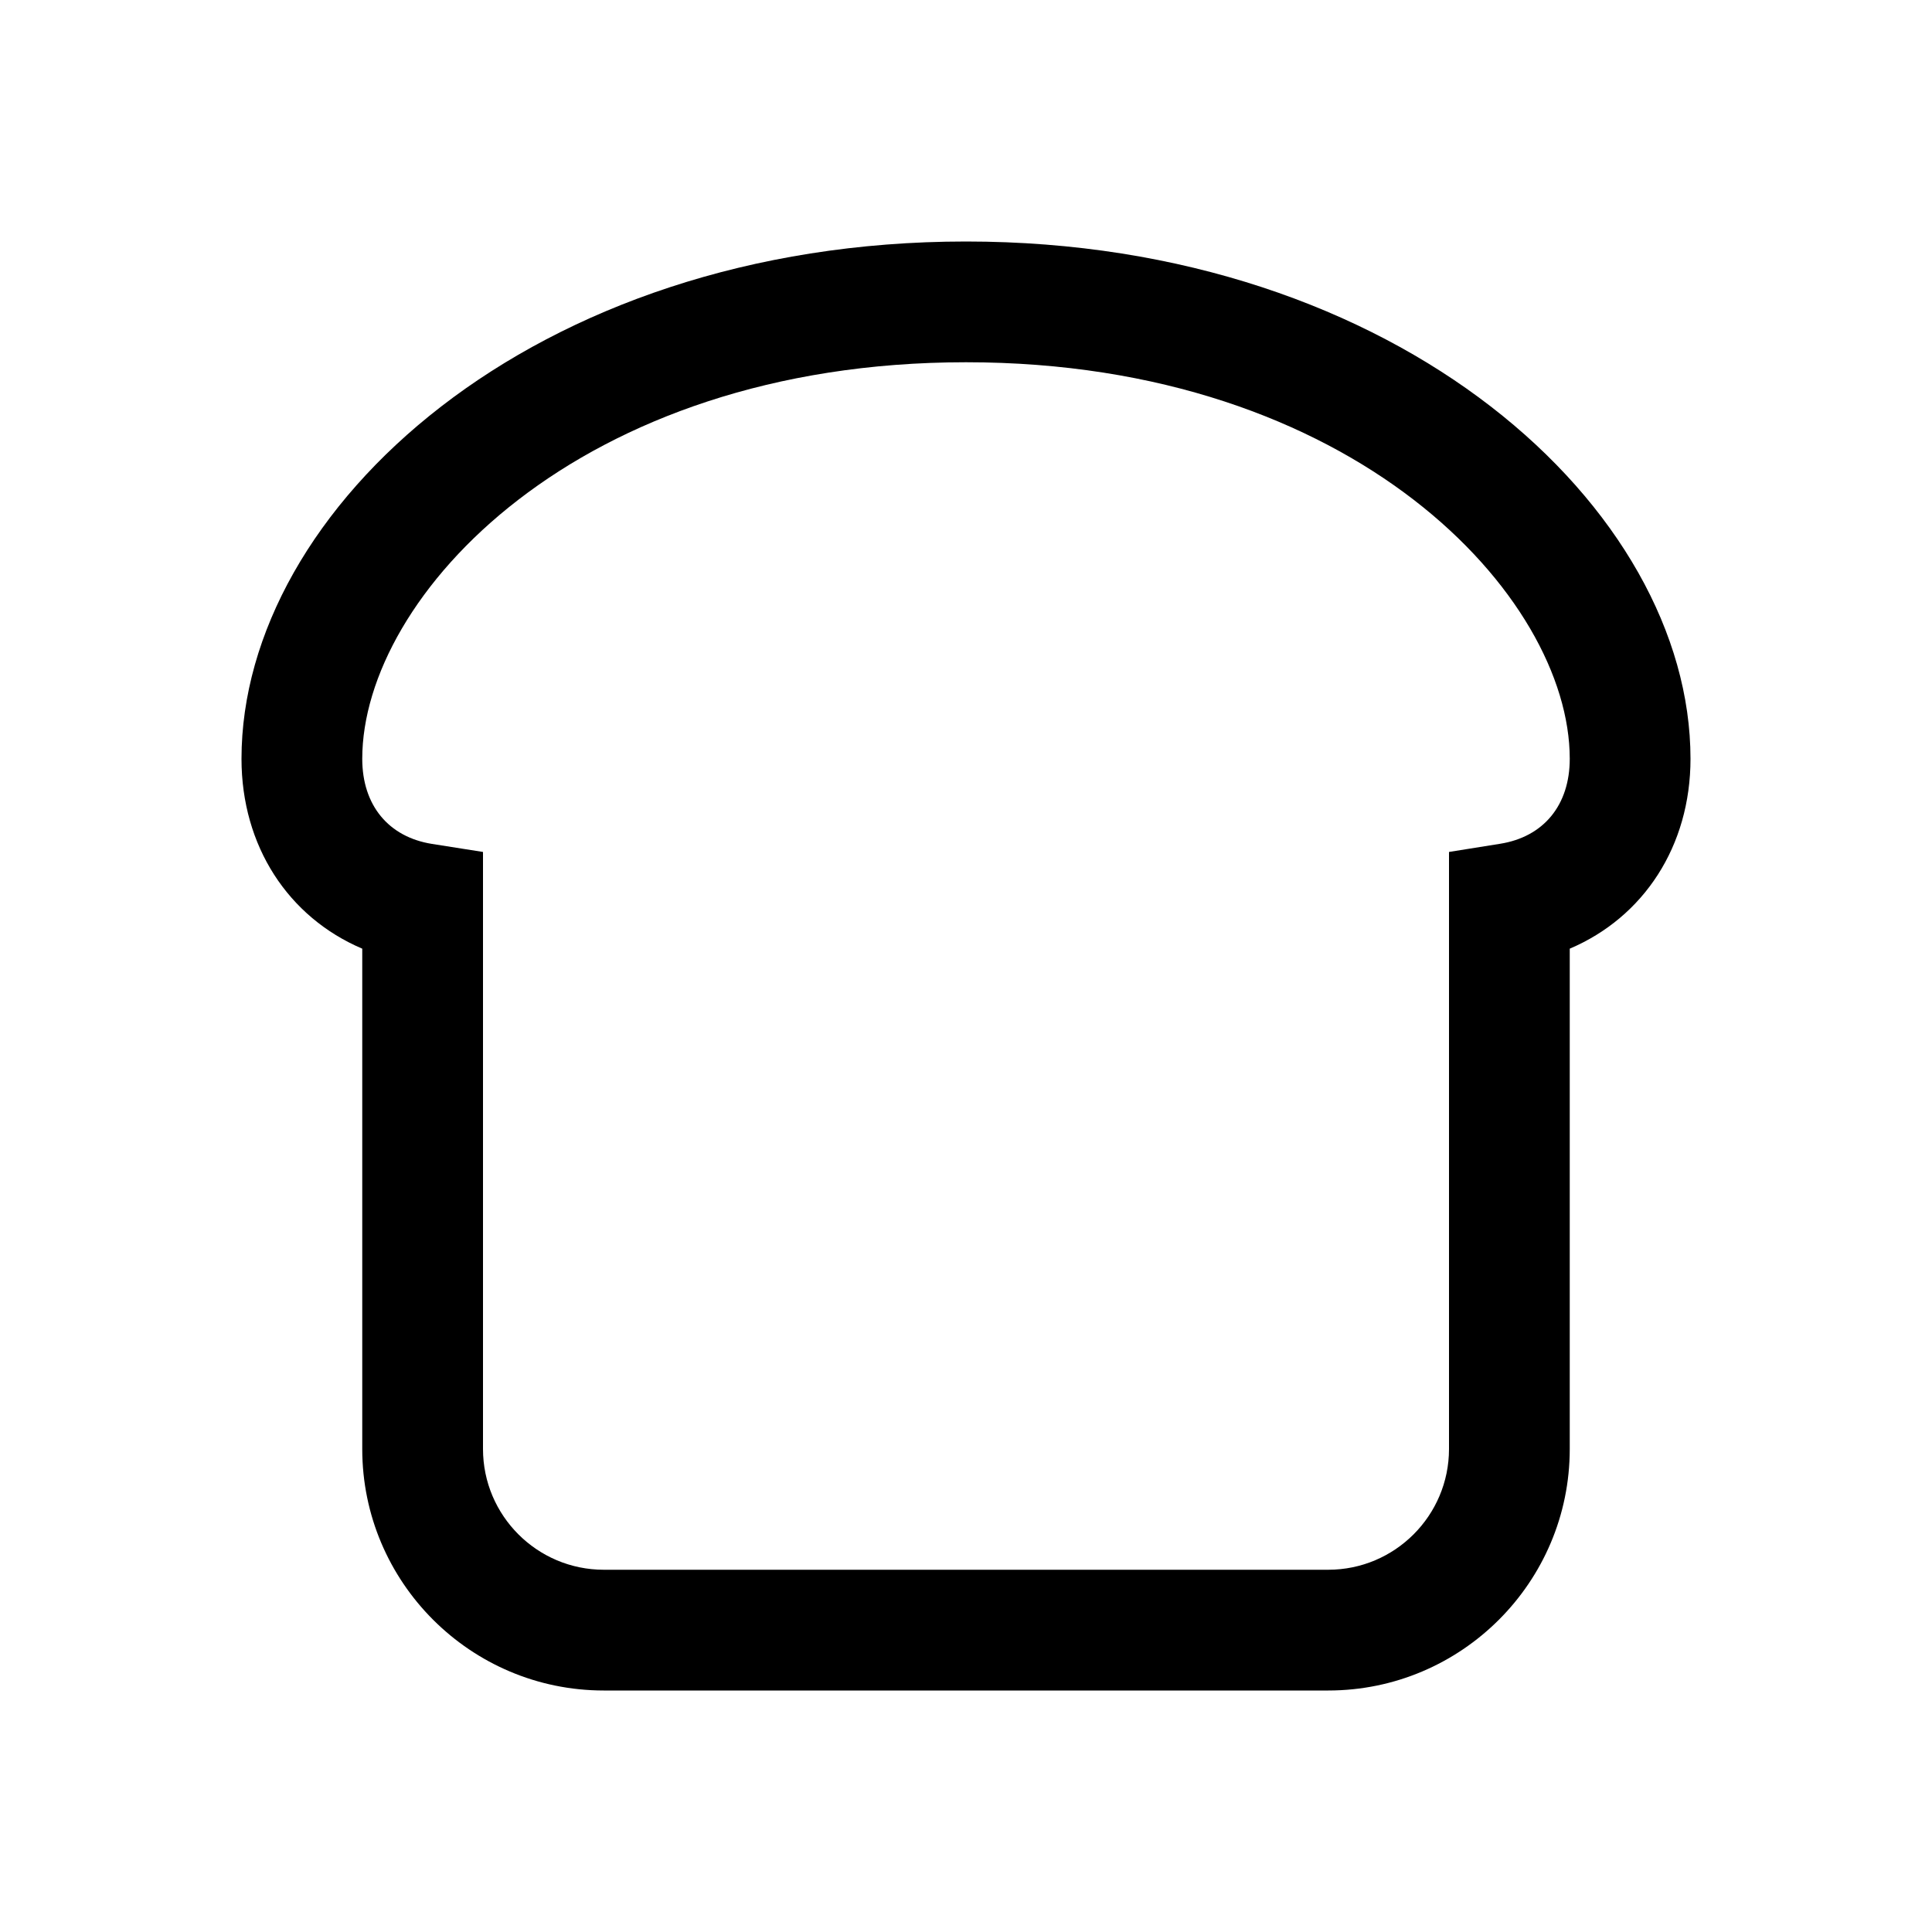 <svg viewBox="0 0 32 32" xmlns="http://www.w3.org/2000/svg"><path d="m16 4c-7.178 0-12 4.43-12 8.568 0 1.446.775 2.624 2 3.145v8.287c0 2.206 1.794 4 4 4h12c2.206 0 4-1.794 4-4v-8.287c1.225-.521 2-1.699 2-3.145 0-4.138-4.822-8.568-12-8.568zm0 2c6.438 0 10 3.883 10 6.568 0 .768-.433 1.294-1.156 1.408l-.844.135v9.889c0 1.103-.897 2-2 2h-12c-1.103 0-2-.897-2-2v-9.889l-.844-.133c-.723-.115-1.156-.642-1.156-1.41 0-2.685 3.562-6.568 10-6.568z"/></svg>